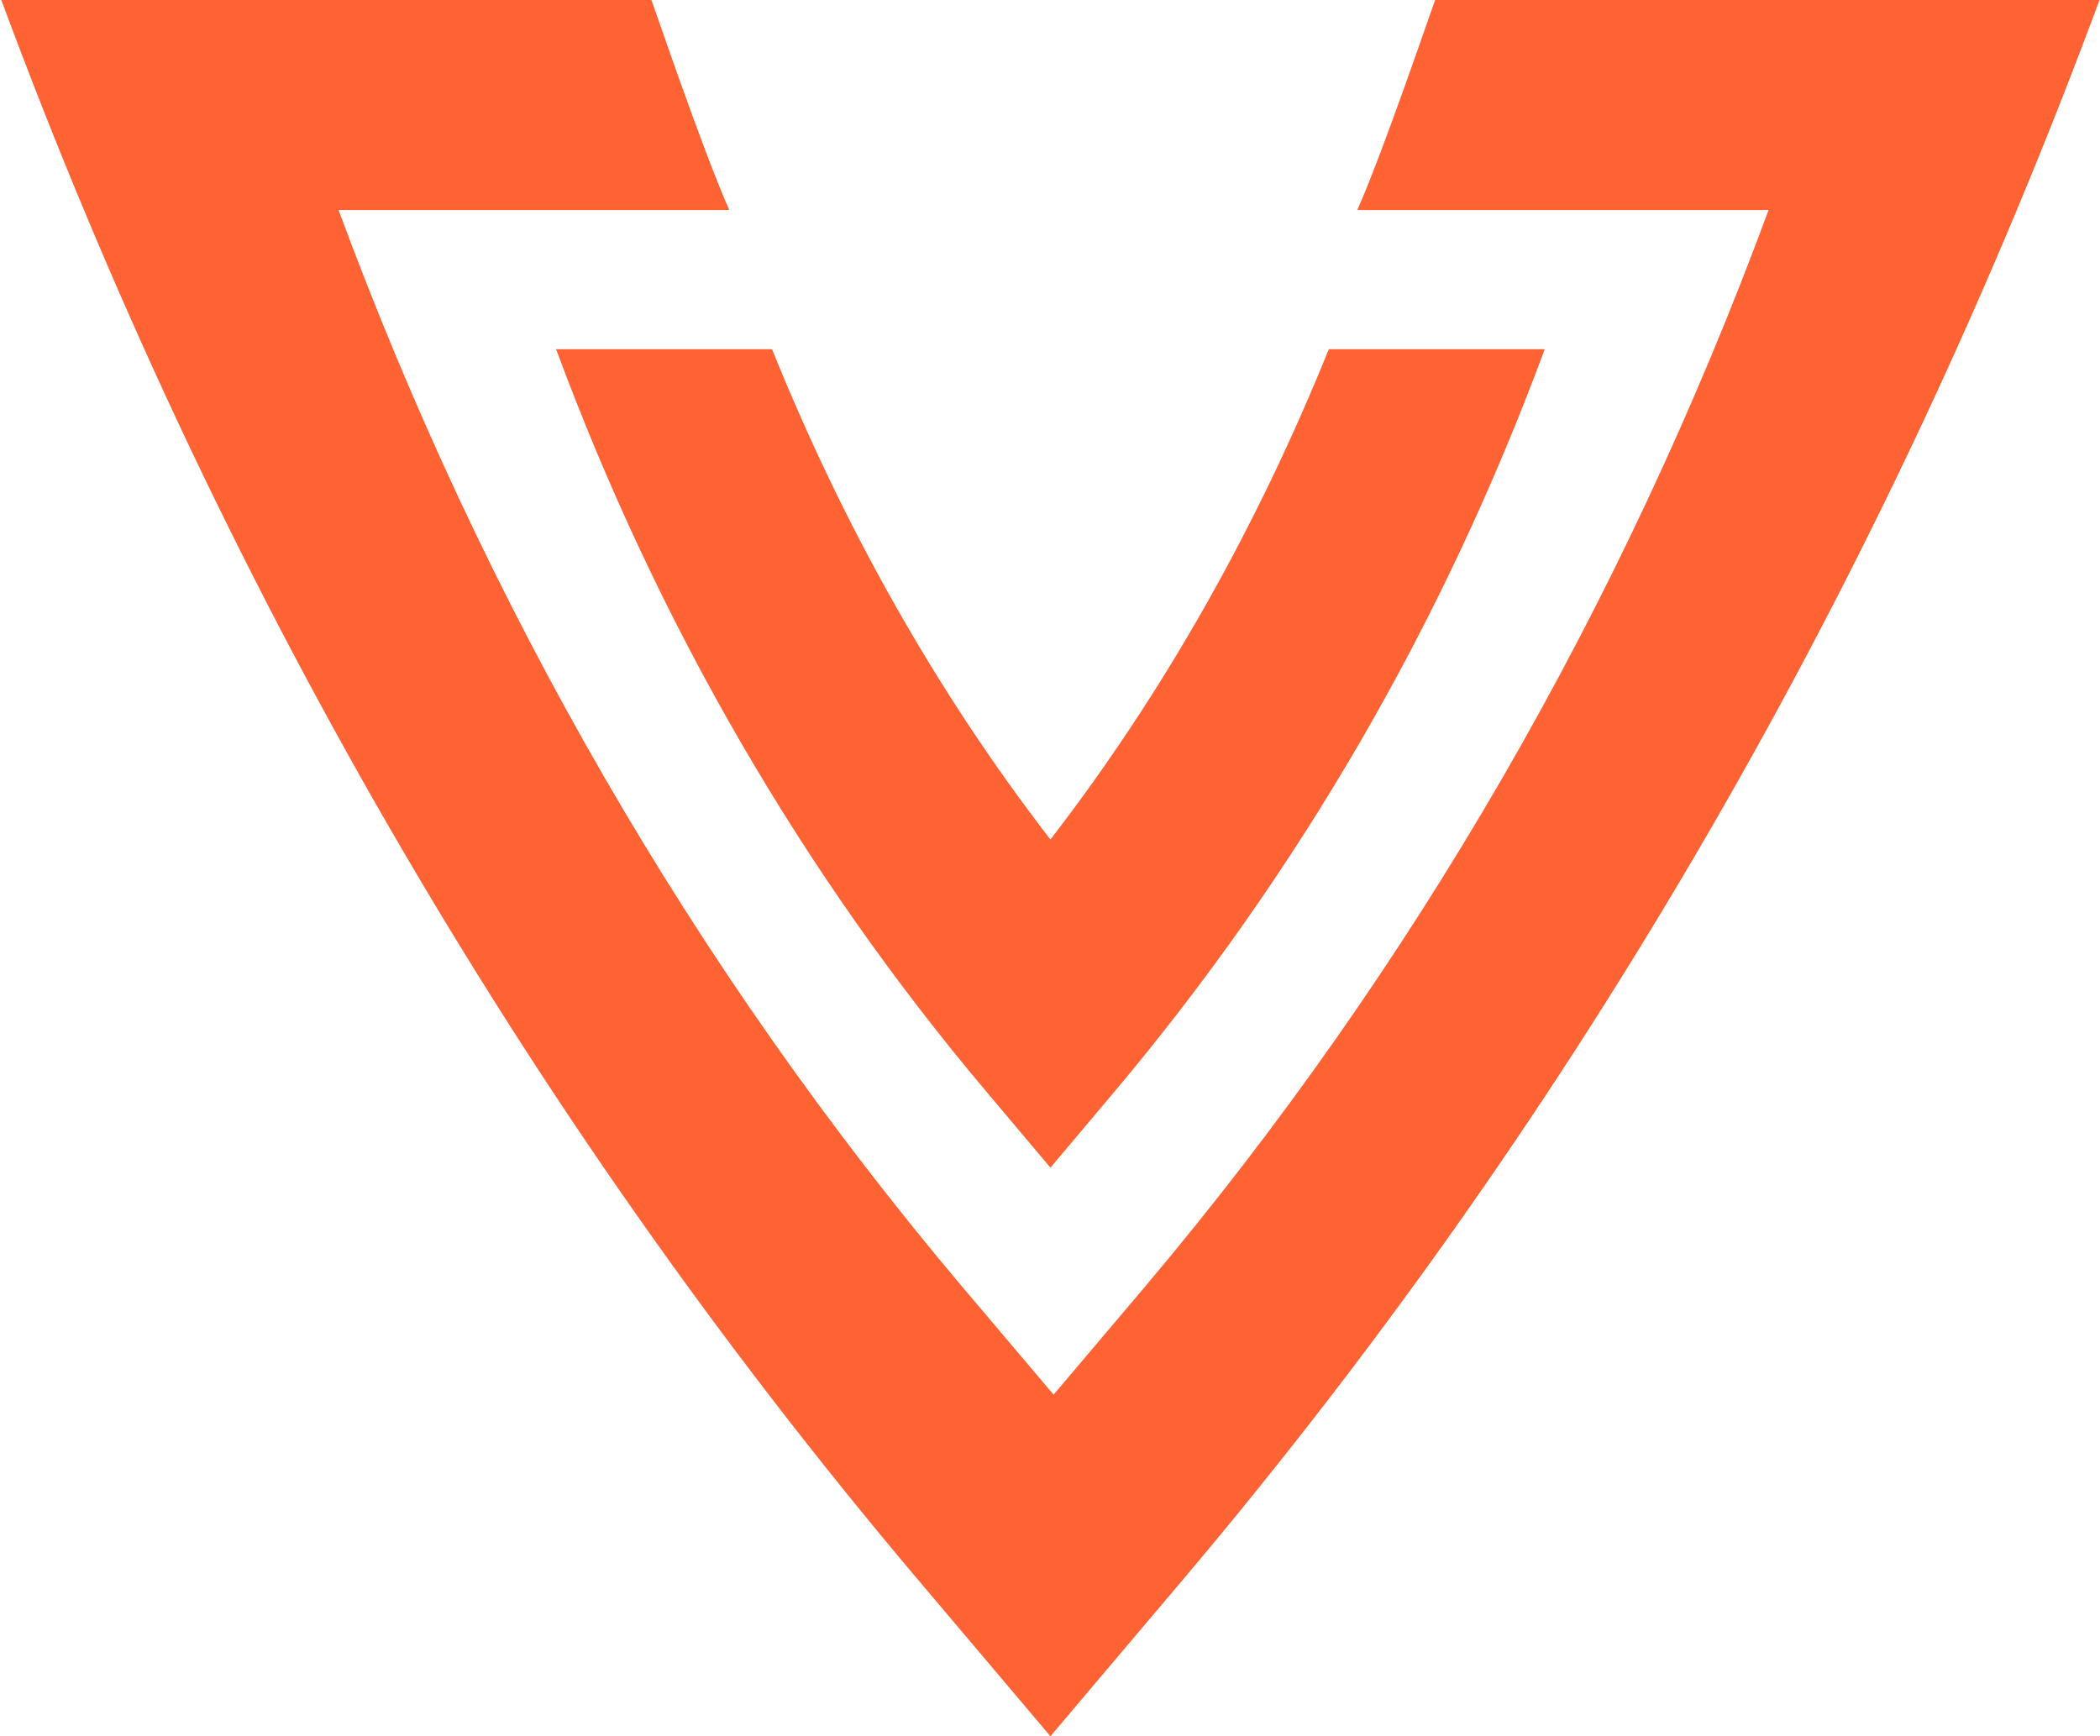 <?xml version="1.0" encoding="UTF-8"?>
<!-- Generated by Pixelmator Pro 3.4.3 -->
<svg width="312" height="258" viewBox="0 0 312 258" xmlns="http://www.w3.org/2000/svg">
    <g id="Group">
        <path id="Path" fill="#ff6333" stroke="none" d="M 213.4 -0.52 C 212.69 1.36 205.53 22.51 201.65 31.21 L 262.76 31.21 C 241.02 90.08 210 143.9 170.16 191.14 L 156.53 207.24 L 142.9 191.14 C 103.06 143.9 72.04 90.08 50.3 31.21 L 108.35 31.21 C 104.47 22.51 97.3 1.36 96.6 -0.52 L -1e-06 -0.52 C 31.96 85.97 77.56 165.05 136.08 234.38 L 156.06 258 L 176.04 234.38 C 234.56 165.05 280.15 85.96 312.12 -0.52 L 213.41 -0.52 Z"/>
        <path id="path1" fill="#ff6333" stroke="none" d="M 197.42 51.89 C 186.84 78.09 173.1 102.65 156.06 124.75 C 139.02 102.66 125.27 78.1 114.7 51.89 L 82.62 51.89 C 97.66 92.55 119.17 129.8 146.66 162.35 L 156.06 173.51 L 165.46 162.35 C 192.96 129.68 214.46 92.55 229.5 51.89 L 197.42 51.89 Z"/>
    </g>
</svg>
